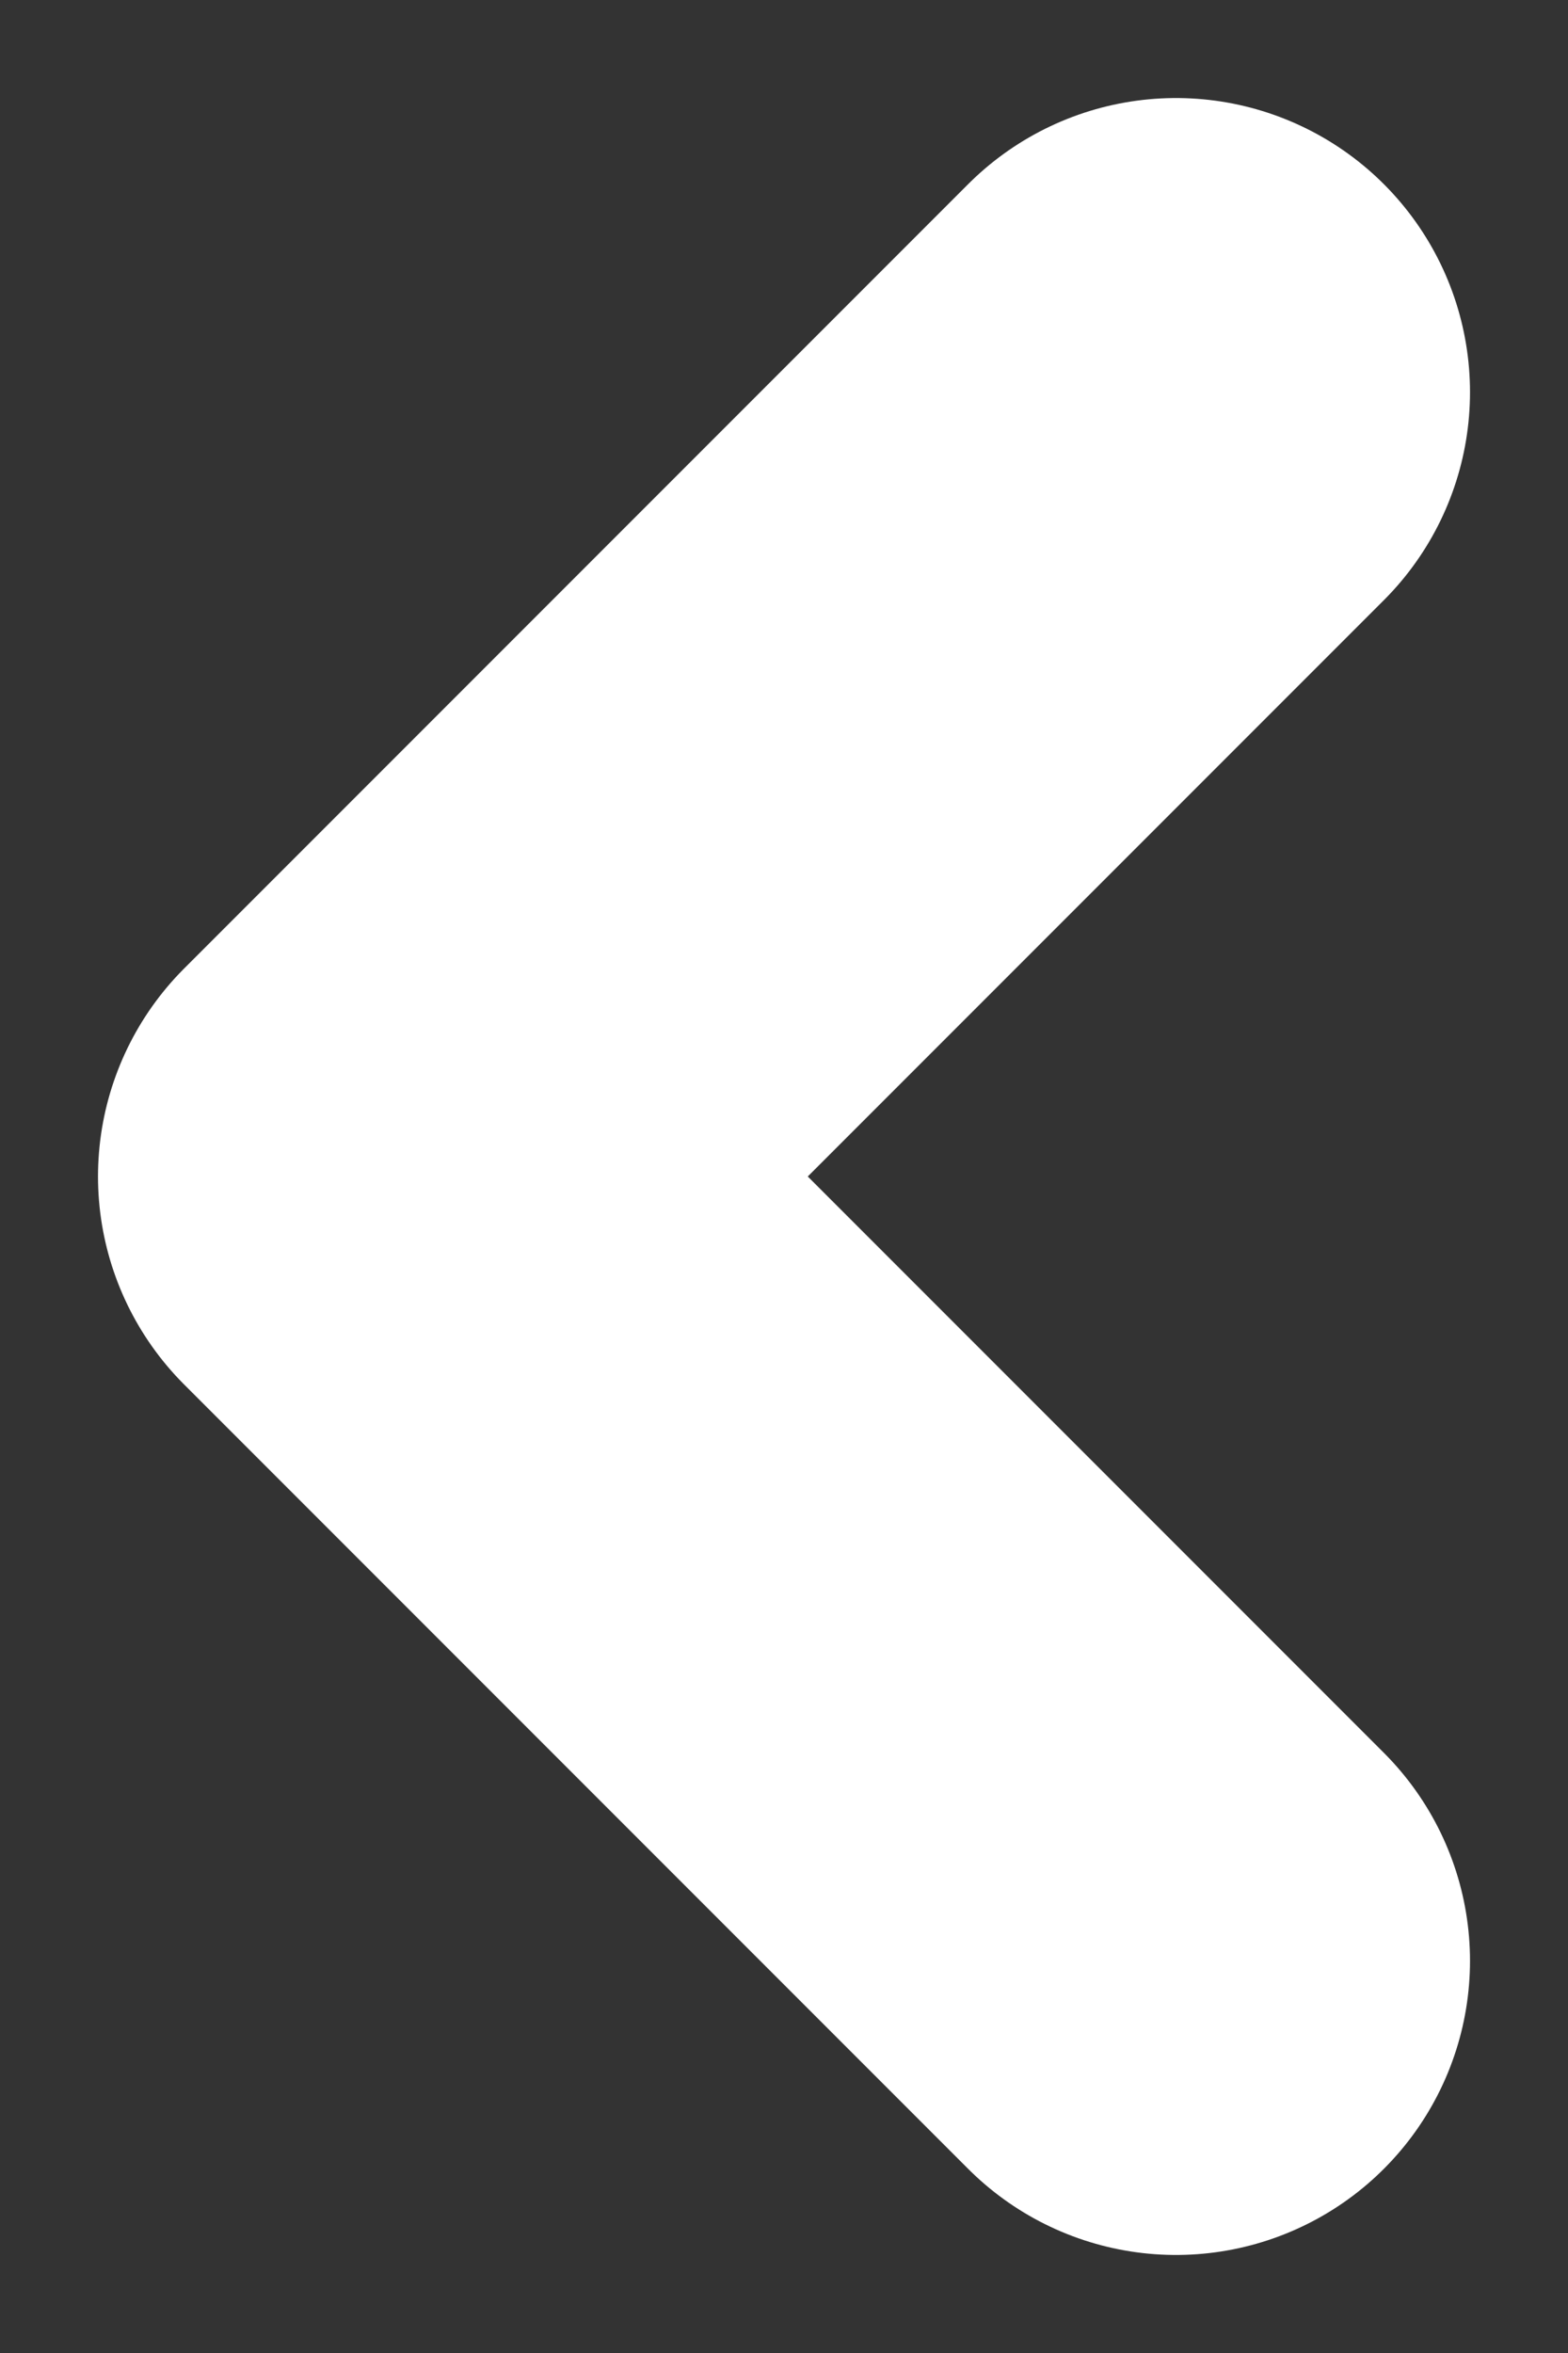 <svg xmlns="http://www.w3.org/2000/svg" version="1.1" x="0" y="0" width="8" height="12" viewBox="0 0 8 12" xml:space="preserve"><rect x="0" y="0" width="8" height="12" fill="#333333" stroke="none"/><style type="text/css">
	.st0{fill:none;stroke:#FFFFFF;stroke-width:3;stroke-linecap:round;stroke-linejoin:round;}
</style><title>Button-white-arrow</title><desc>Created with Sketch.</desc><g transform="translate(-819, -576)"><g transform="translate(505, 470)"><g transform="translate(27, 68)"><g transform="translate(278, 29)"><path class="st0" d="M15 11l-4 4 4 4"/></g></g></g></g></svg>